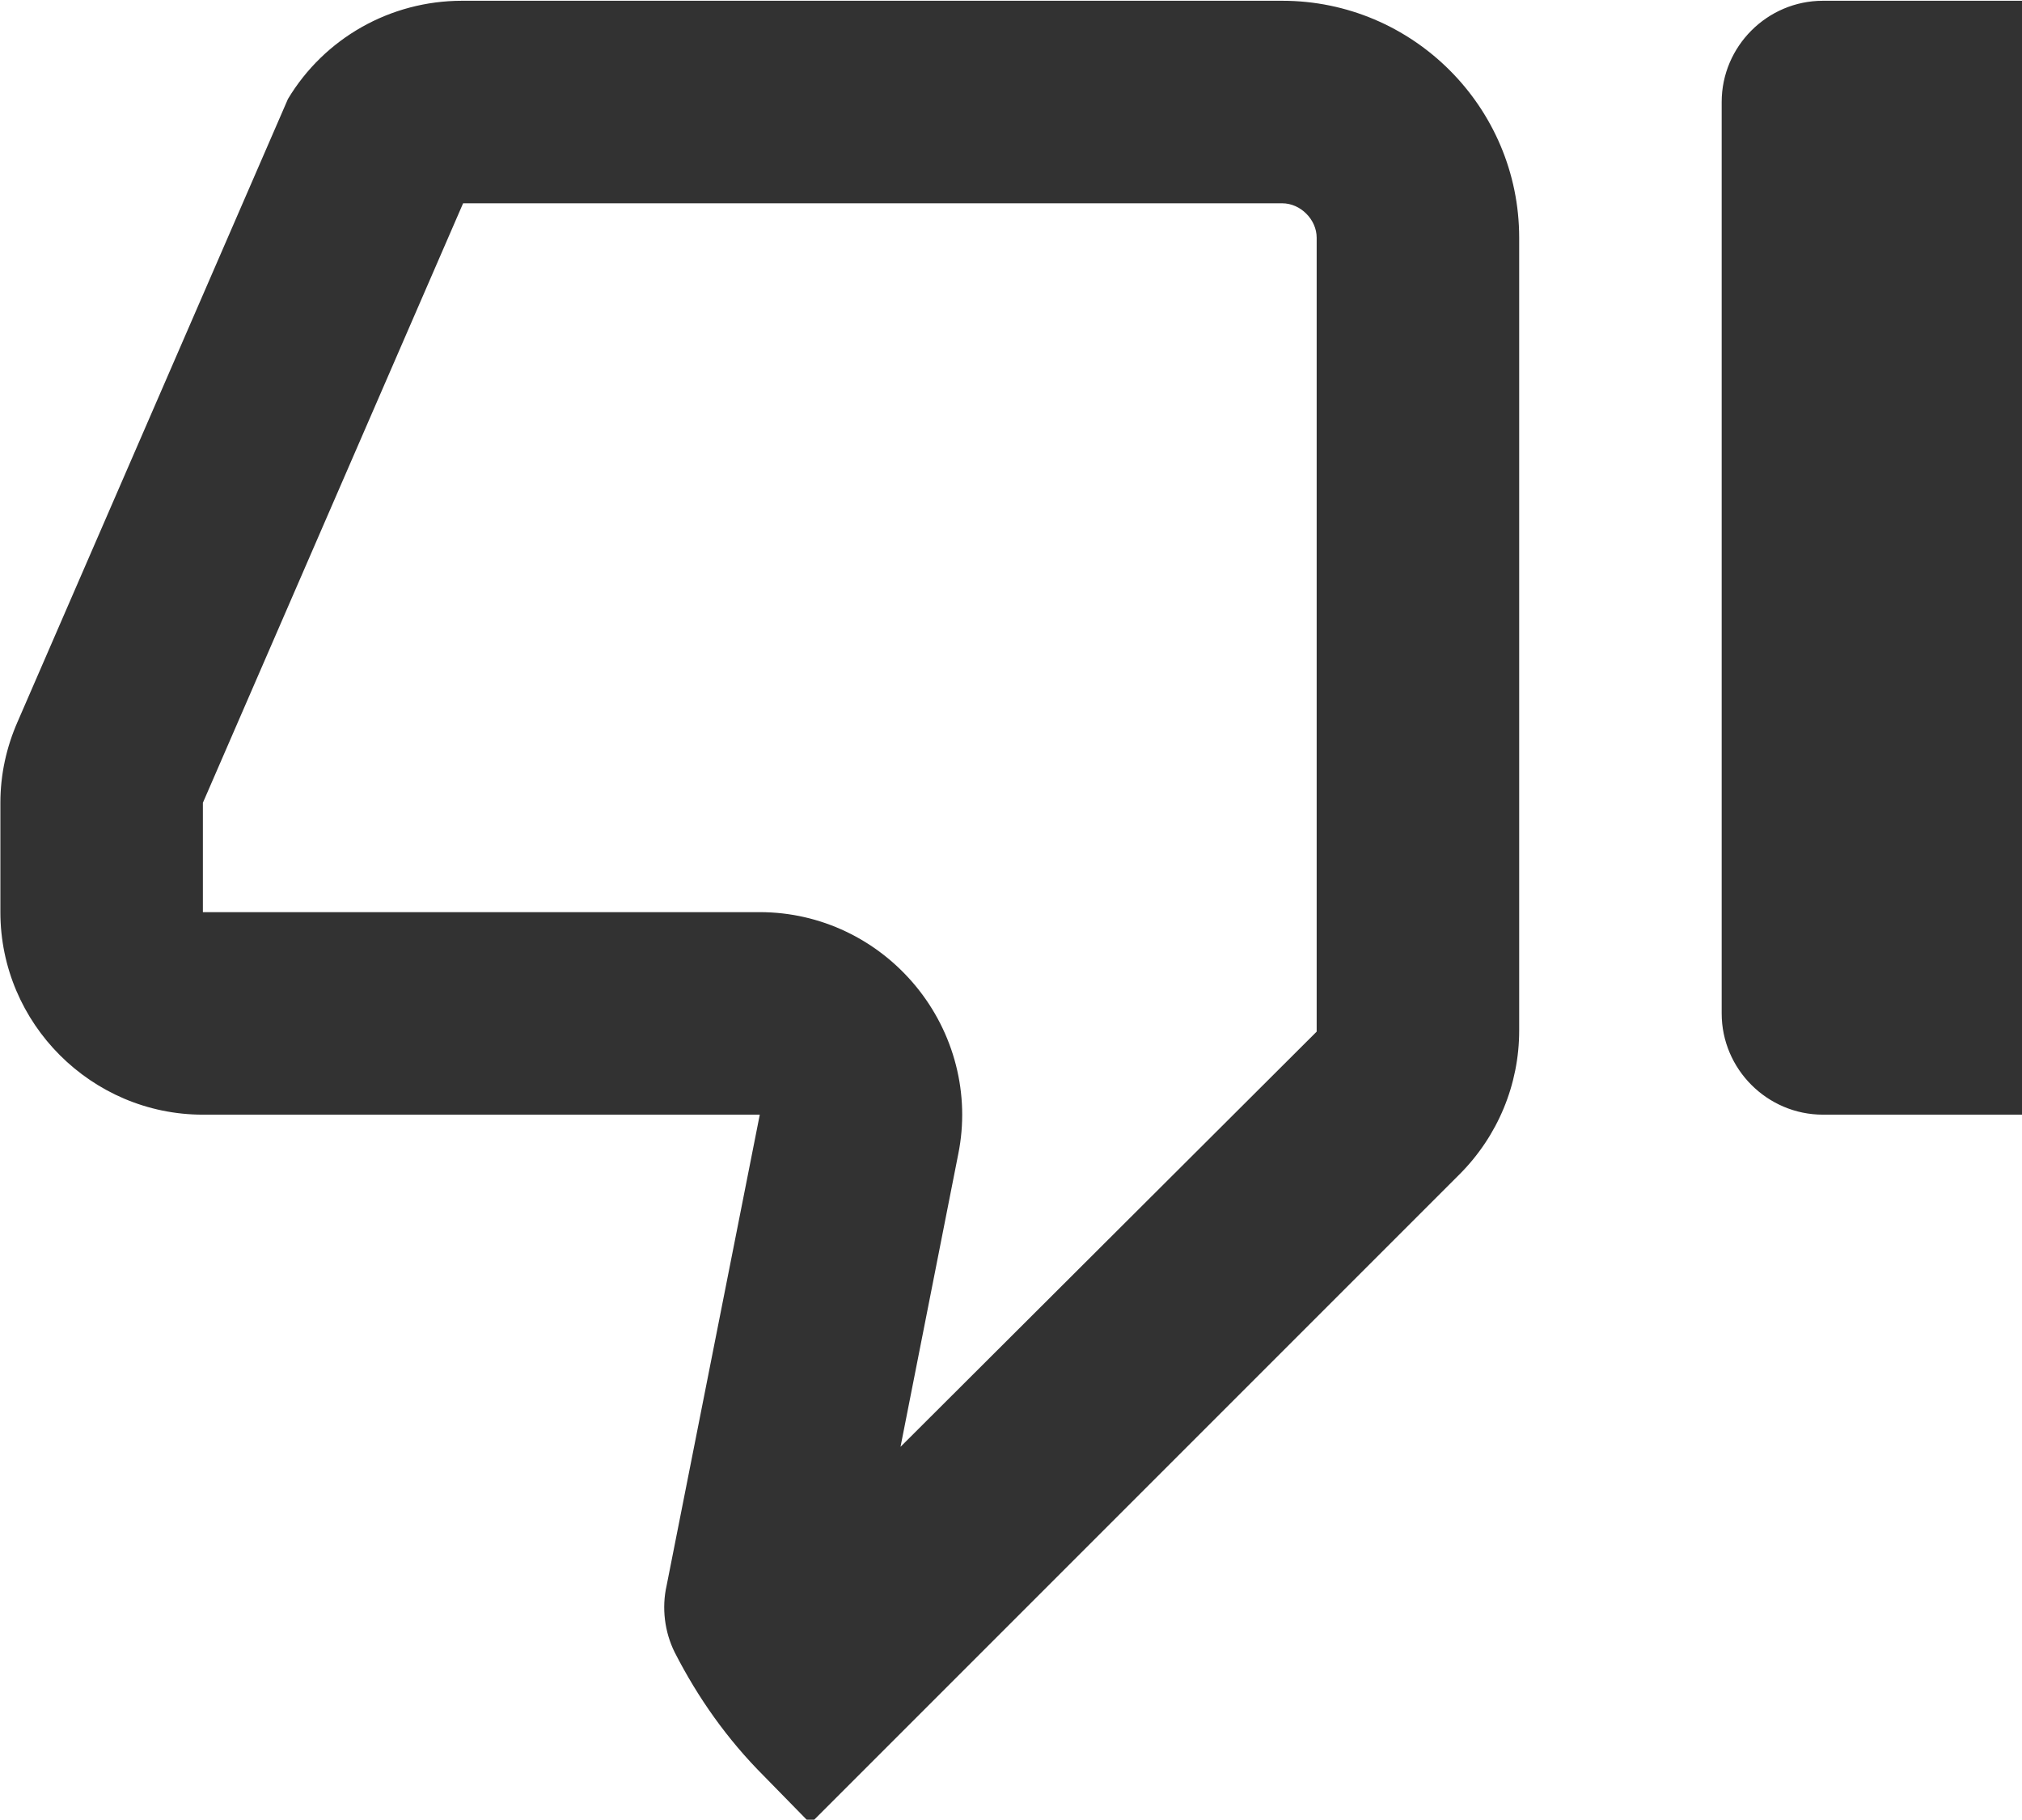 <?xml version="1.0" encoding="UTF-8" standalone="no"?>
<!-- Created with Inkscape (http://www.inkscape.org/) -->

<svg
   id="svg1100"
   version="1.1"
   viewBox="0 0 5.292 4.762"
   height="4.762mm"
   width="5.292mm"
   xmlns="http://www.w3.org/2000/svg"
   xmlns:svg="http://www.w3.org/2000/svg">
  <defs
     id="defs1097" />
  <g
     id="New_Layer_1652807080.7701015"
     style="display:inline"
     transform="translate(-83.079,-140.243)">
    <path
       fill="#323232"
       d="m 10.89,18.28 0.57,-2.89 C 11.58,14.8 11.42,14.19 11.04,13.73 10.66,13.27 10.1,13 9.5,13 H 4 V 11.92 L 6.57,6 h 8.09 C 14.84,6 15,6.16 15,6.34 v 7.84 z M 10,22 16.41,15.59 C 16.79,15.21 17,14.7 17,14.17 V 6.34 C 17,5.05 15.95,4 14.66,4 H 6.56 C 5.85,4 5.2,4.37 4.84,4.97 L 2.17,11.12 C 2.06,11.37 2,11.64 2,11.92 V 13 c 0,1.1 0.9,2 2,2 h 5.5 l -0.92,4.65 c -0.05,0.22 -0.02,0.46 0.08,0.66 0.23,0.45 0.52,0.86 0.88,1.22 z m 10,-7 h 2 V 4 h -2 c -0.55,0 -1,0.45 -1,1 v 9 c 0,0.55 0.45,1 1,1 z"
       id="path4468"
       transform="matrix(0.265,0,0,0.265,82.55,139.185)" />
  </g>
</svg>
